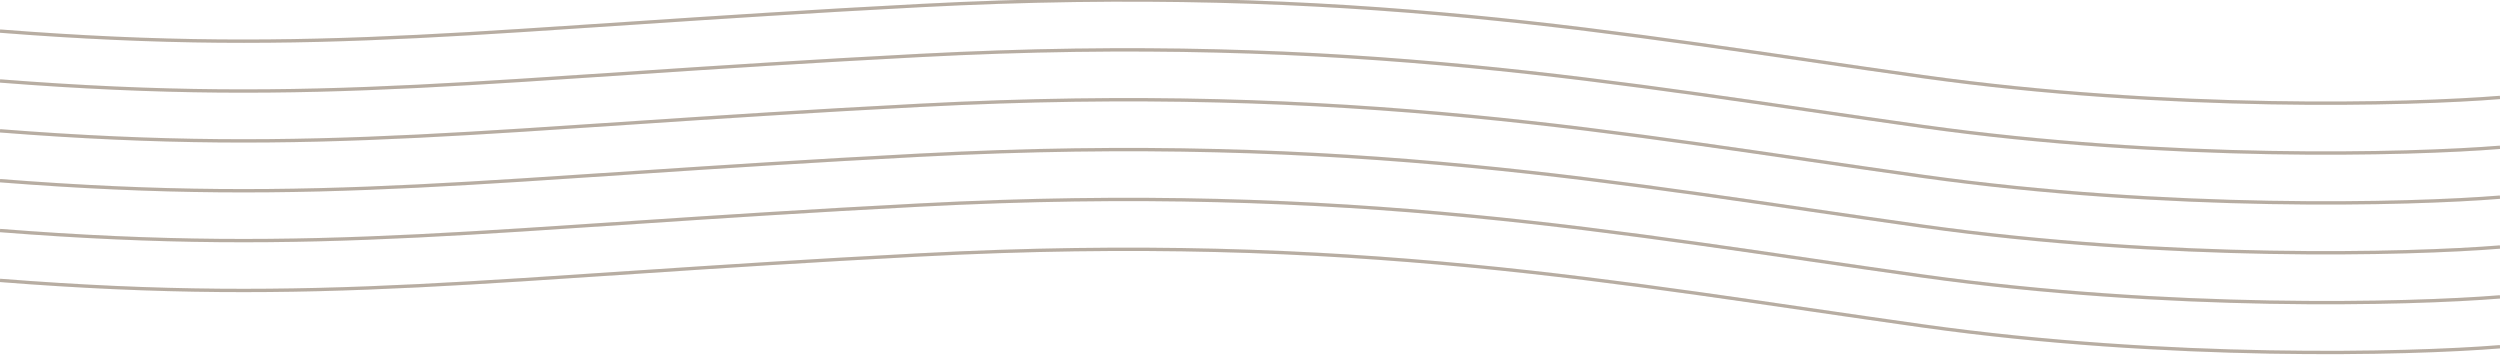 <svg width="375" height="54" viewBox="0 0 375 54" fill="none" xmlns="http://www.w3.org/2000/svg">
<path d="M375 52.011C361.456 53.117 325.191 54.042 288.48 48.895C242.591 42.462 203.155 34.822 137.906 38.24C72.658 41.658 48.518 45.879 9.99572e-06 42.06" stroke="#BF9D7D" stroke-opacity="0.4" stroke-width="0.5"/>
<path d="M375 52.011C361.456 53.117 325.191 54.042 288.48 48.895C242.591 42.462 203.155 34.822 137.906 38.24C72.658 41.658 48.518 45.879 9.99572e-06 42.06" stroke="black" stroke-opacity="0.2" stroke-width="0.5"/>
<path d="M375 44.532C361.456 45.638 325.191 46.563 288.48 41.416C242.591 34.983 203.155 27.343 137.906 30.761C72.658 34.179 48.518 38.4 9.99572e-06 34.581" stroke="#BF9D7D" stroke-opacity="0.4" stroke-width="0.5"/>
<path d="M375 44.532C361.456 45.638 325.191 46.563 288.48 41.416C242.591 34.983 203.155 27.343 137.906 30.761C72.658 34.179 48.518 38.4 9.99572e-06 34.581" stroke="black" stroke-opacity="0.2" stroke-width="0.5"/>
<path d="M375 37.053C361.456 38.159 325.191 39.084 288.48 33.937C242.591 27.504 203.155 19.864 137.906 23.282C72.658 26.7 48.518 30.921 9.99572e-06 27.102" stroke="#BF9D7D" stroke-opacity="0.4" stroke-width="0.5"/>
<path d="M375 37.053C361.456 38.159 325.191 39.084 288.48 33.937C242.591 27.504 203.155 19.864 137.906 23.282C72.658 26.7 48.518 30.921 9.99572e-06 27.102" stroke="black" stroke-opacity="0.2" stroke-width="0.5"/>
<path d="M375 29.574C361.456 30.68 325.191 31.605 288.48 26.458C242.591 20.025 203.155 12.385 137.906 15.803C72.658 19.221 48.518 23.442 9.99572e-06 19.623" stroke="#BF9D7D" stroke-opacity="0.4" stroke-width="0.5"/>
<path d="M375 29.574C361.456 30.68 325.191 31.605 288.48 26.458C242.591 20.025 203.155 12.385 137.906 15.803C72.658 19.221 48.518 23.442 9.99572e-06 19.623" stroke="black" stroke-opacity="0.2" stroke-width="0.5"/>
<path d="M375 22.095C361.456 23.201 325.191 24.126 288.48 18.979C242.591 12.546 203.155 4.906 137.906 8.324C72.658 11.742 48.518 15.963 9.99572e-06 12.144" stroke="#BF9D7D" stroke-opacity="0.4" stroke-width="0.5"/>
<path d="M375 22.095C361.456 23.201 325.191 24.126 288.48 18.979C242.591 12.546 203.155 4.906 137.906 8.324C72.658 11.742 48.518 15.963 9.99572e-06 12.144" stroke="black" stroke-opacity="0.2" stroke-width="0.5"/>
<path d="M375 14.616C361.456 15.722 325.191 16.647 288.48 11.5C242.591 5.067 203.155 -2.573 137.906 0.845C72.658 4.263 48.518 8.485 9.99572e-06 4.665" stroke="#BF9D7D" stroke-opacity="0.4" stroke-width="0.5"/>
<path d="M375 14.616C361.456 15.722 325.191 16.647 288.48 11.5C242.591 5.067 203.155 -2.573 137.906 0.845C72.658 4.263 48.518 8.485 9.99572e-06 4.665" stroke="black" stroke-opacity="0.2" stroke-width="0.5"/>
</svg>
